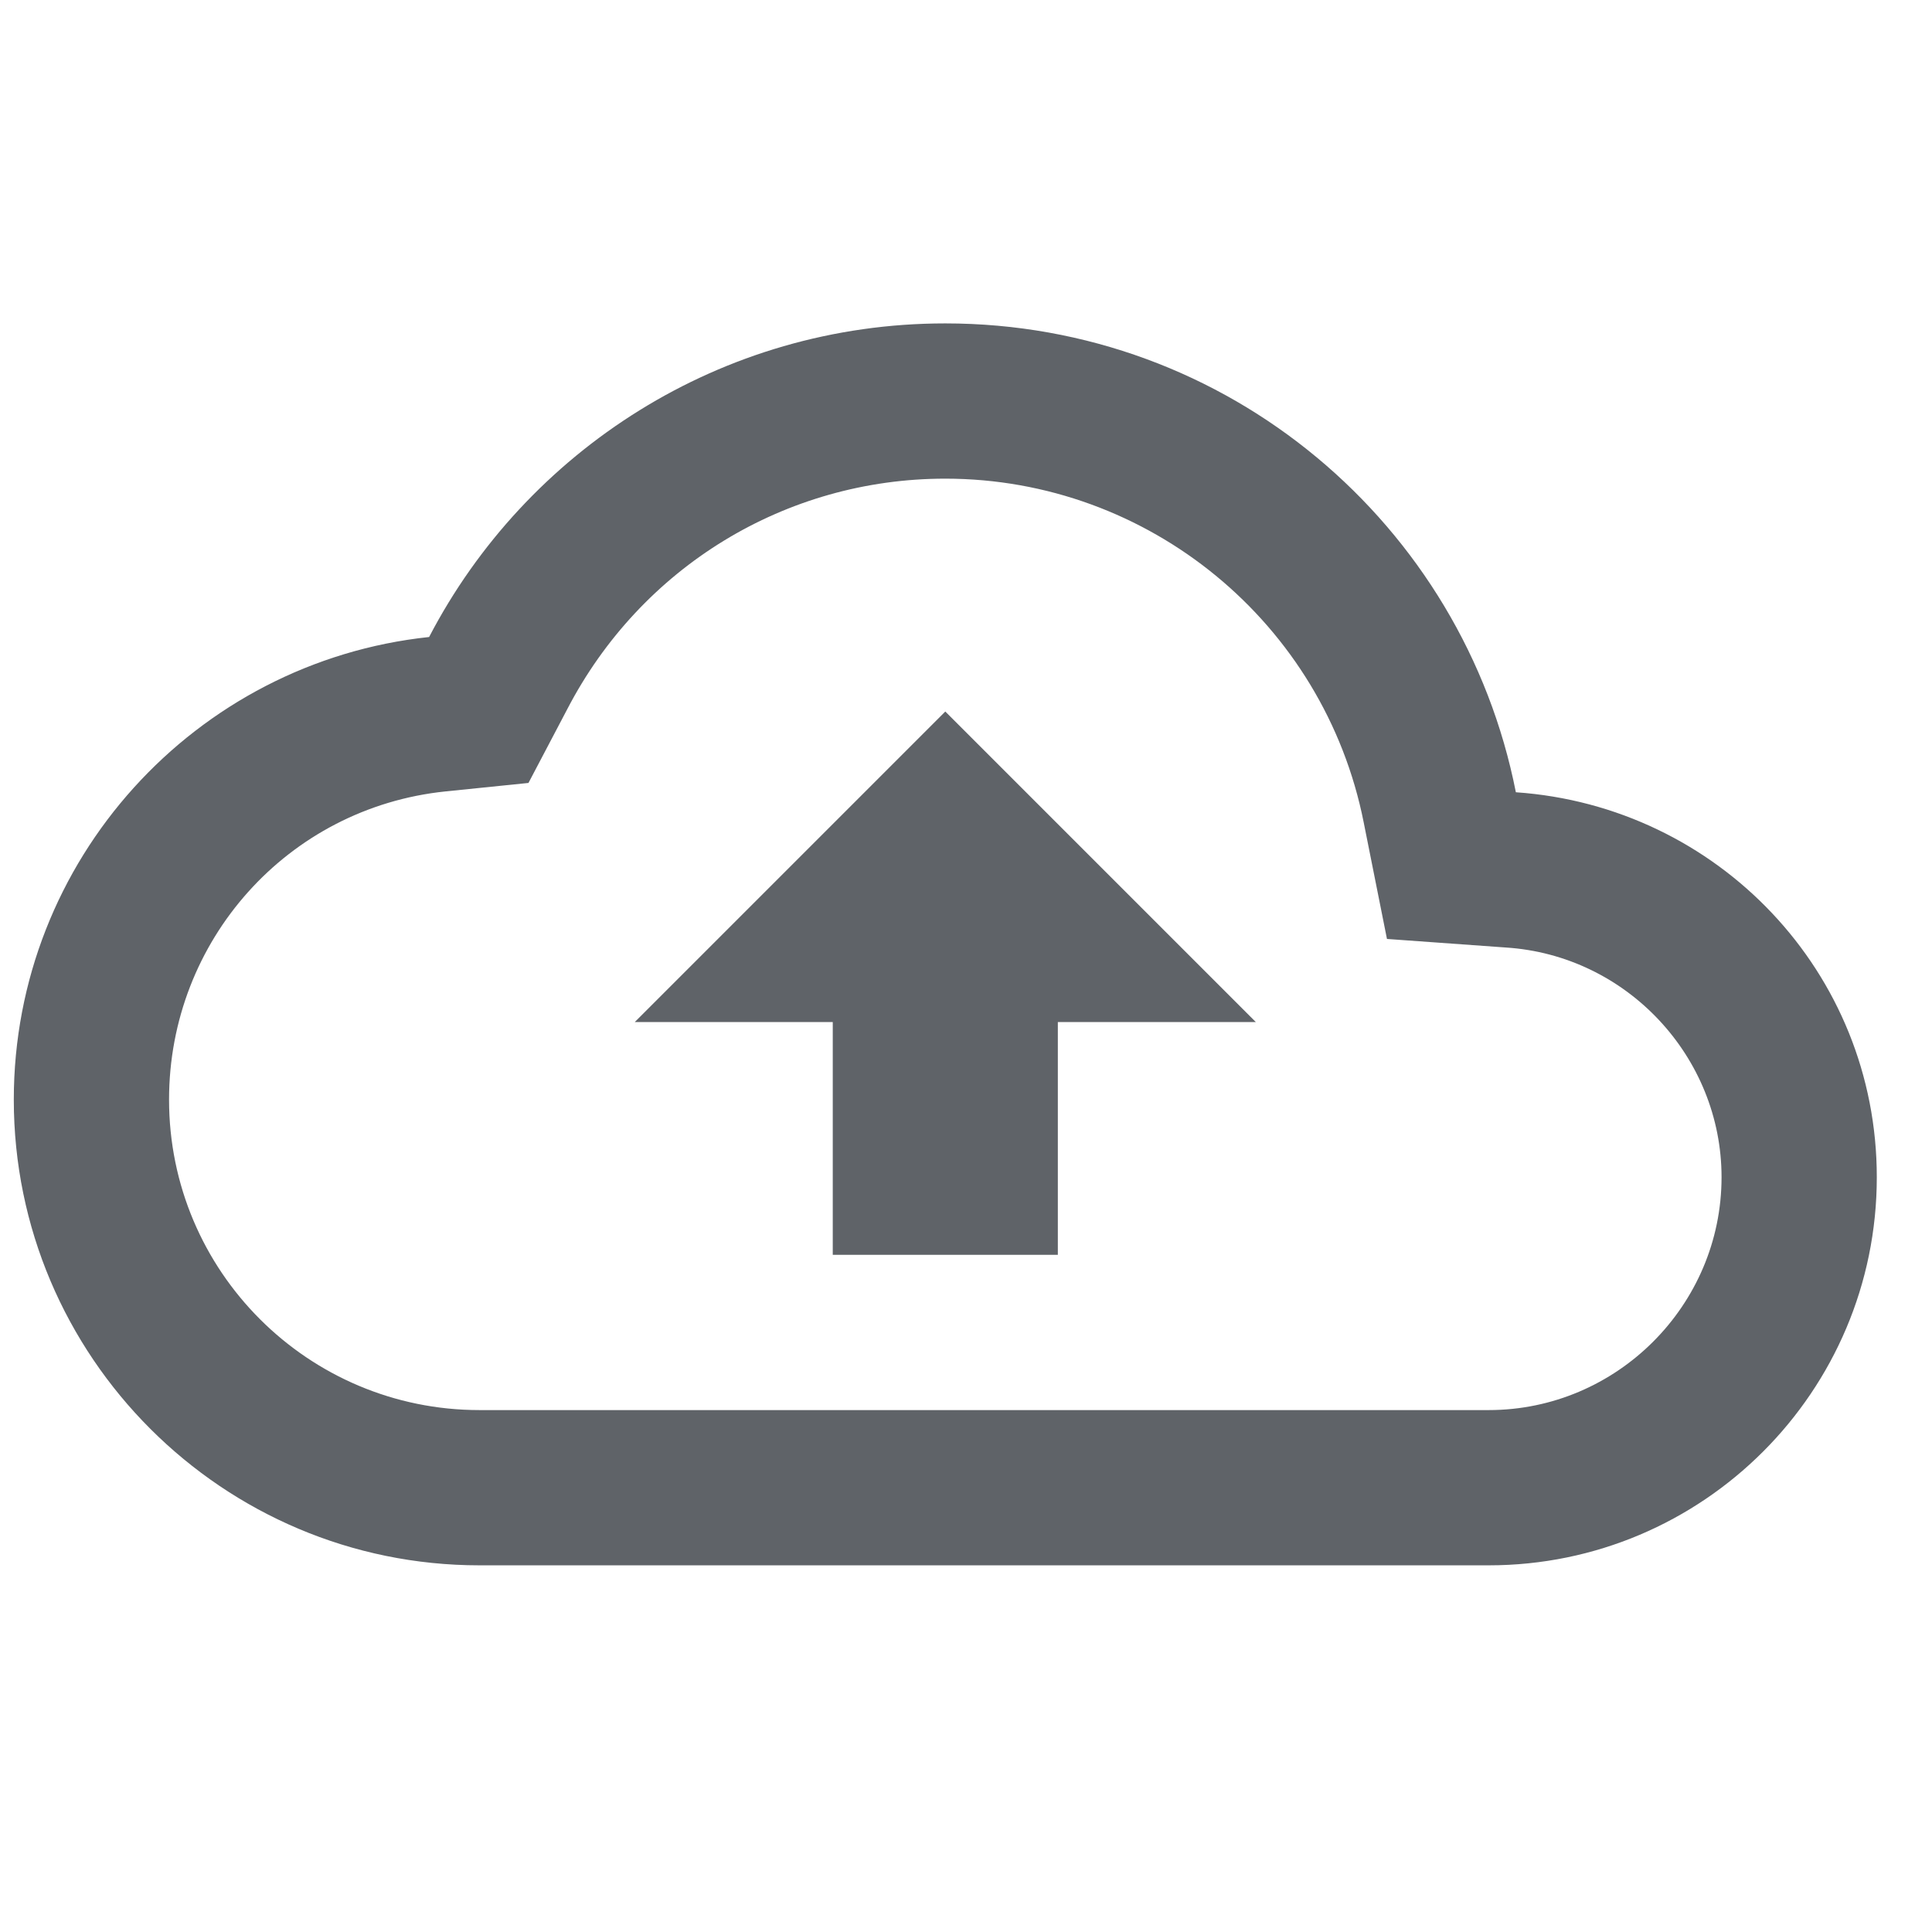 <svg width="28" height="28" viewBox="0 0 28 28" fill="none" xmlns="http://www.w3.org/2000/svg">
<g clip-path="url(#clip0_29_72)">
<path d="M21.969 11.482C21.204 7.6 17.795 4.687 13.7 4.687C10.449 4.687 7.625 6.532 6.219 9.232C2.833 9.592 0.2 12.46 0.2 15.937C0.2 19.66 3.226 22.686 6.95 22.686H21.575C24.68 22.686 27.2 20.166 27.2 17.061C27.2 14.091 24.894 11.684 21.969 11.482ZM21.575 20.436H6.95C4.464 20.436 2.45 18.423 2.45 15.937C2.45 13.63 4.171 11.707 6.455 11.47L7.659 11.347L8.221 10.278C9.29 8.219 11.383 6.937 13.7 6.937C16.648 6.937 19.19 9.029 19.764 11.92L20.101 13.608L21.823 13.732C23.578 13.844 24.95 15.318 24.95 17.061C24.95 18.918 23.431 20.436 21.575 20.436ZM9.2 14.812H12.069V18.186H15.331V14.812H18.2L13.7 10.312L9.2 14.812Z" fill="#5F6368"/>
</g>
<defs>
<clipPath id="clip0_29_72">
<rect width="27" height="27" fill="white" transform="translate(0.2 0.187)"/>
</clipPath>
</defs>
</svg>
